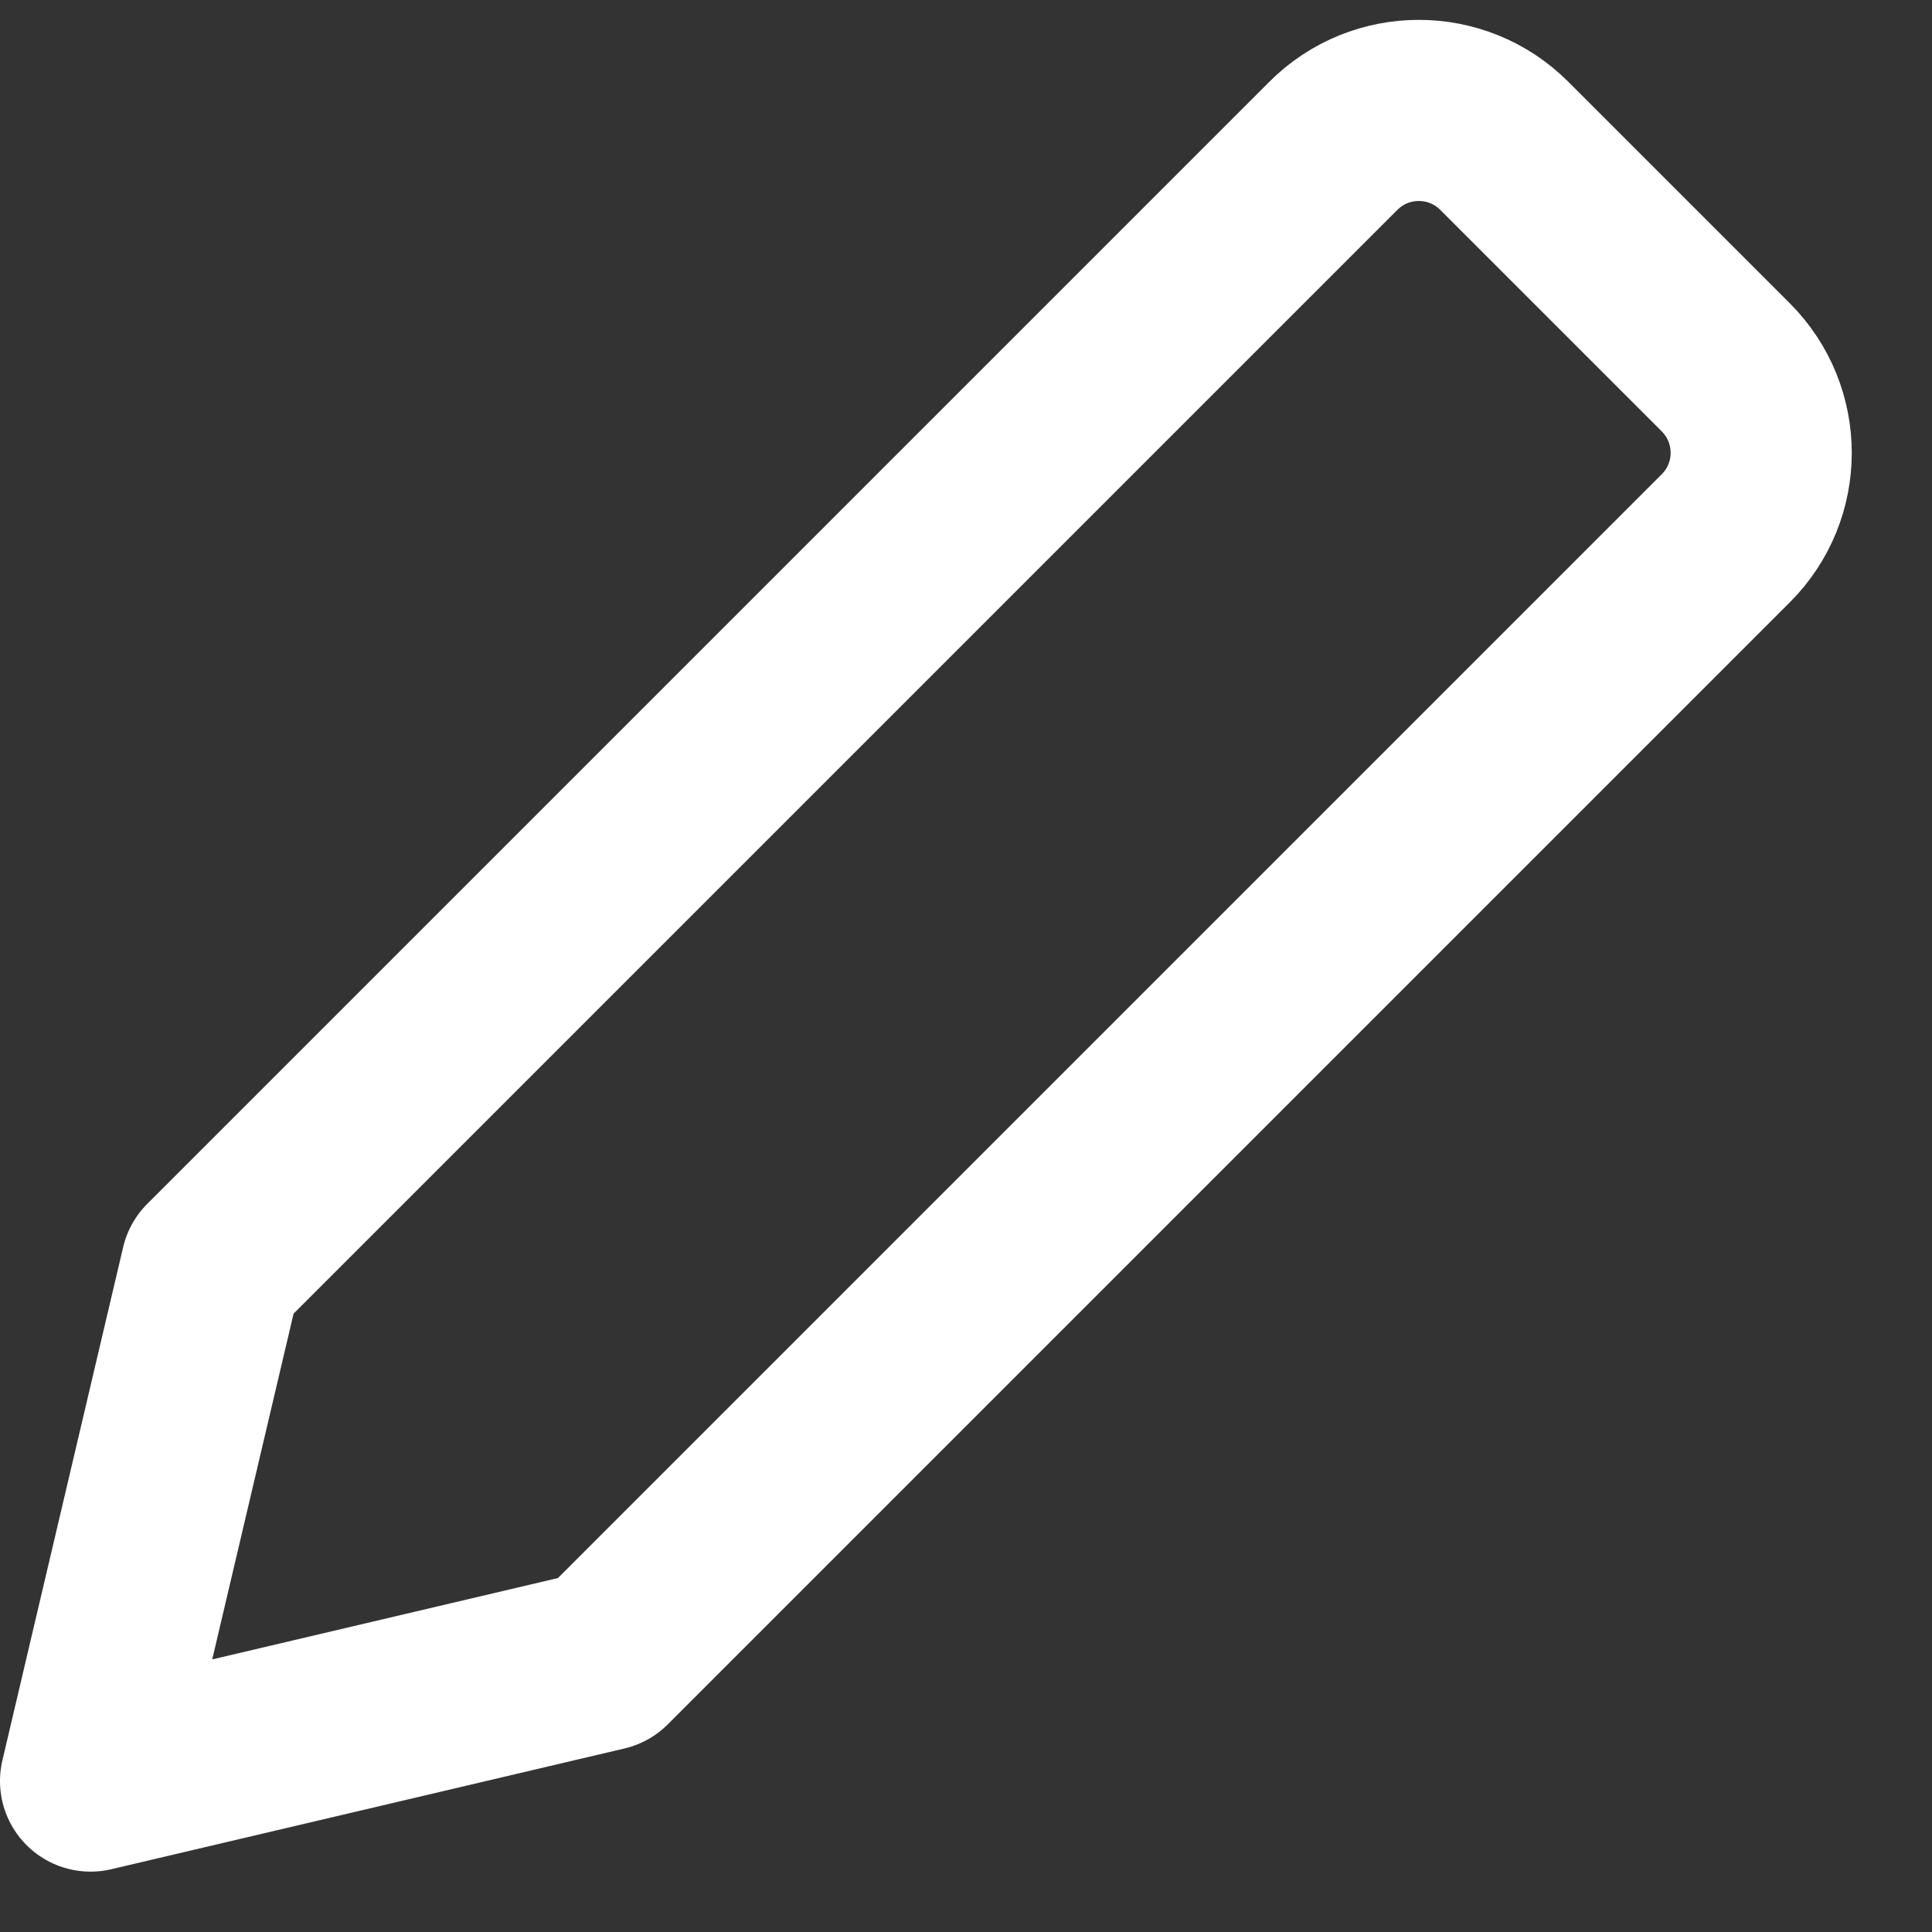 <svg width="16" height="16" viewBox="0 0 16 16" fill="none" xmlns="http://www.w3.org/2000/svg">
<rect x="0" y="0" width="16" height="16" fill="#333333" stroke="none"/>
<path d="M0.75 14.75L5 13.75L14.293 4.457C14.683 4.067 14.683 3.434 14.293 3.043L12.457 1.207C12.067 0.817 11.433 0.817 11.043 1.207L1.75 10.5L0.75 14.75Z" stroke="white" stroke-width="1.5" stroke-linecap="round" stroke-linejoin="round"/>
</svg>
